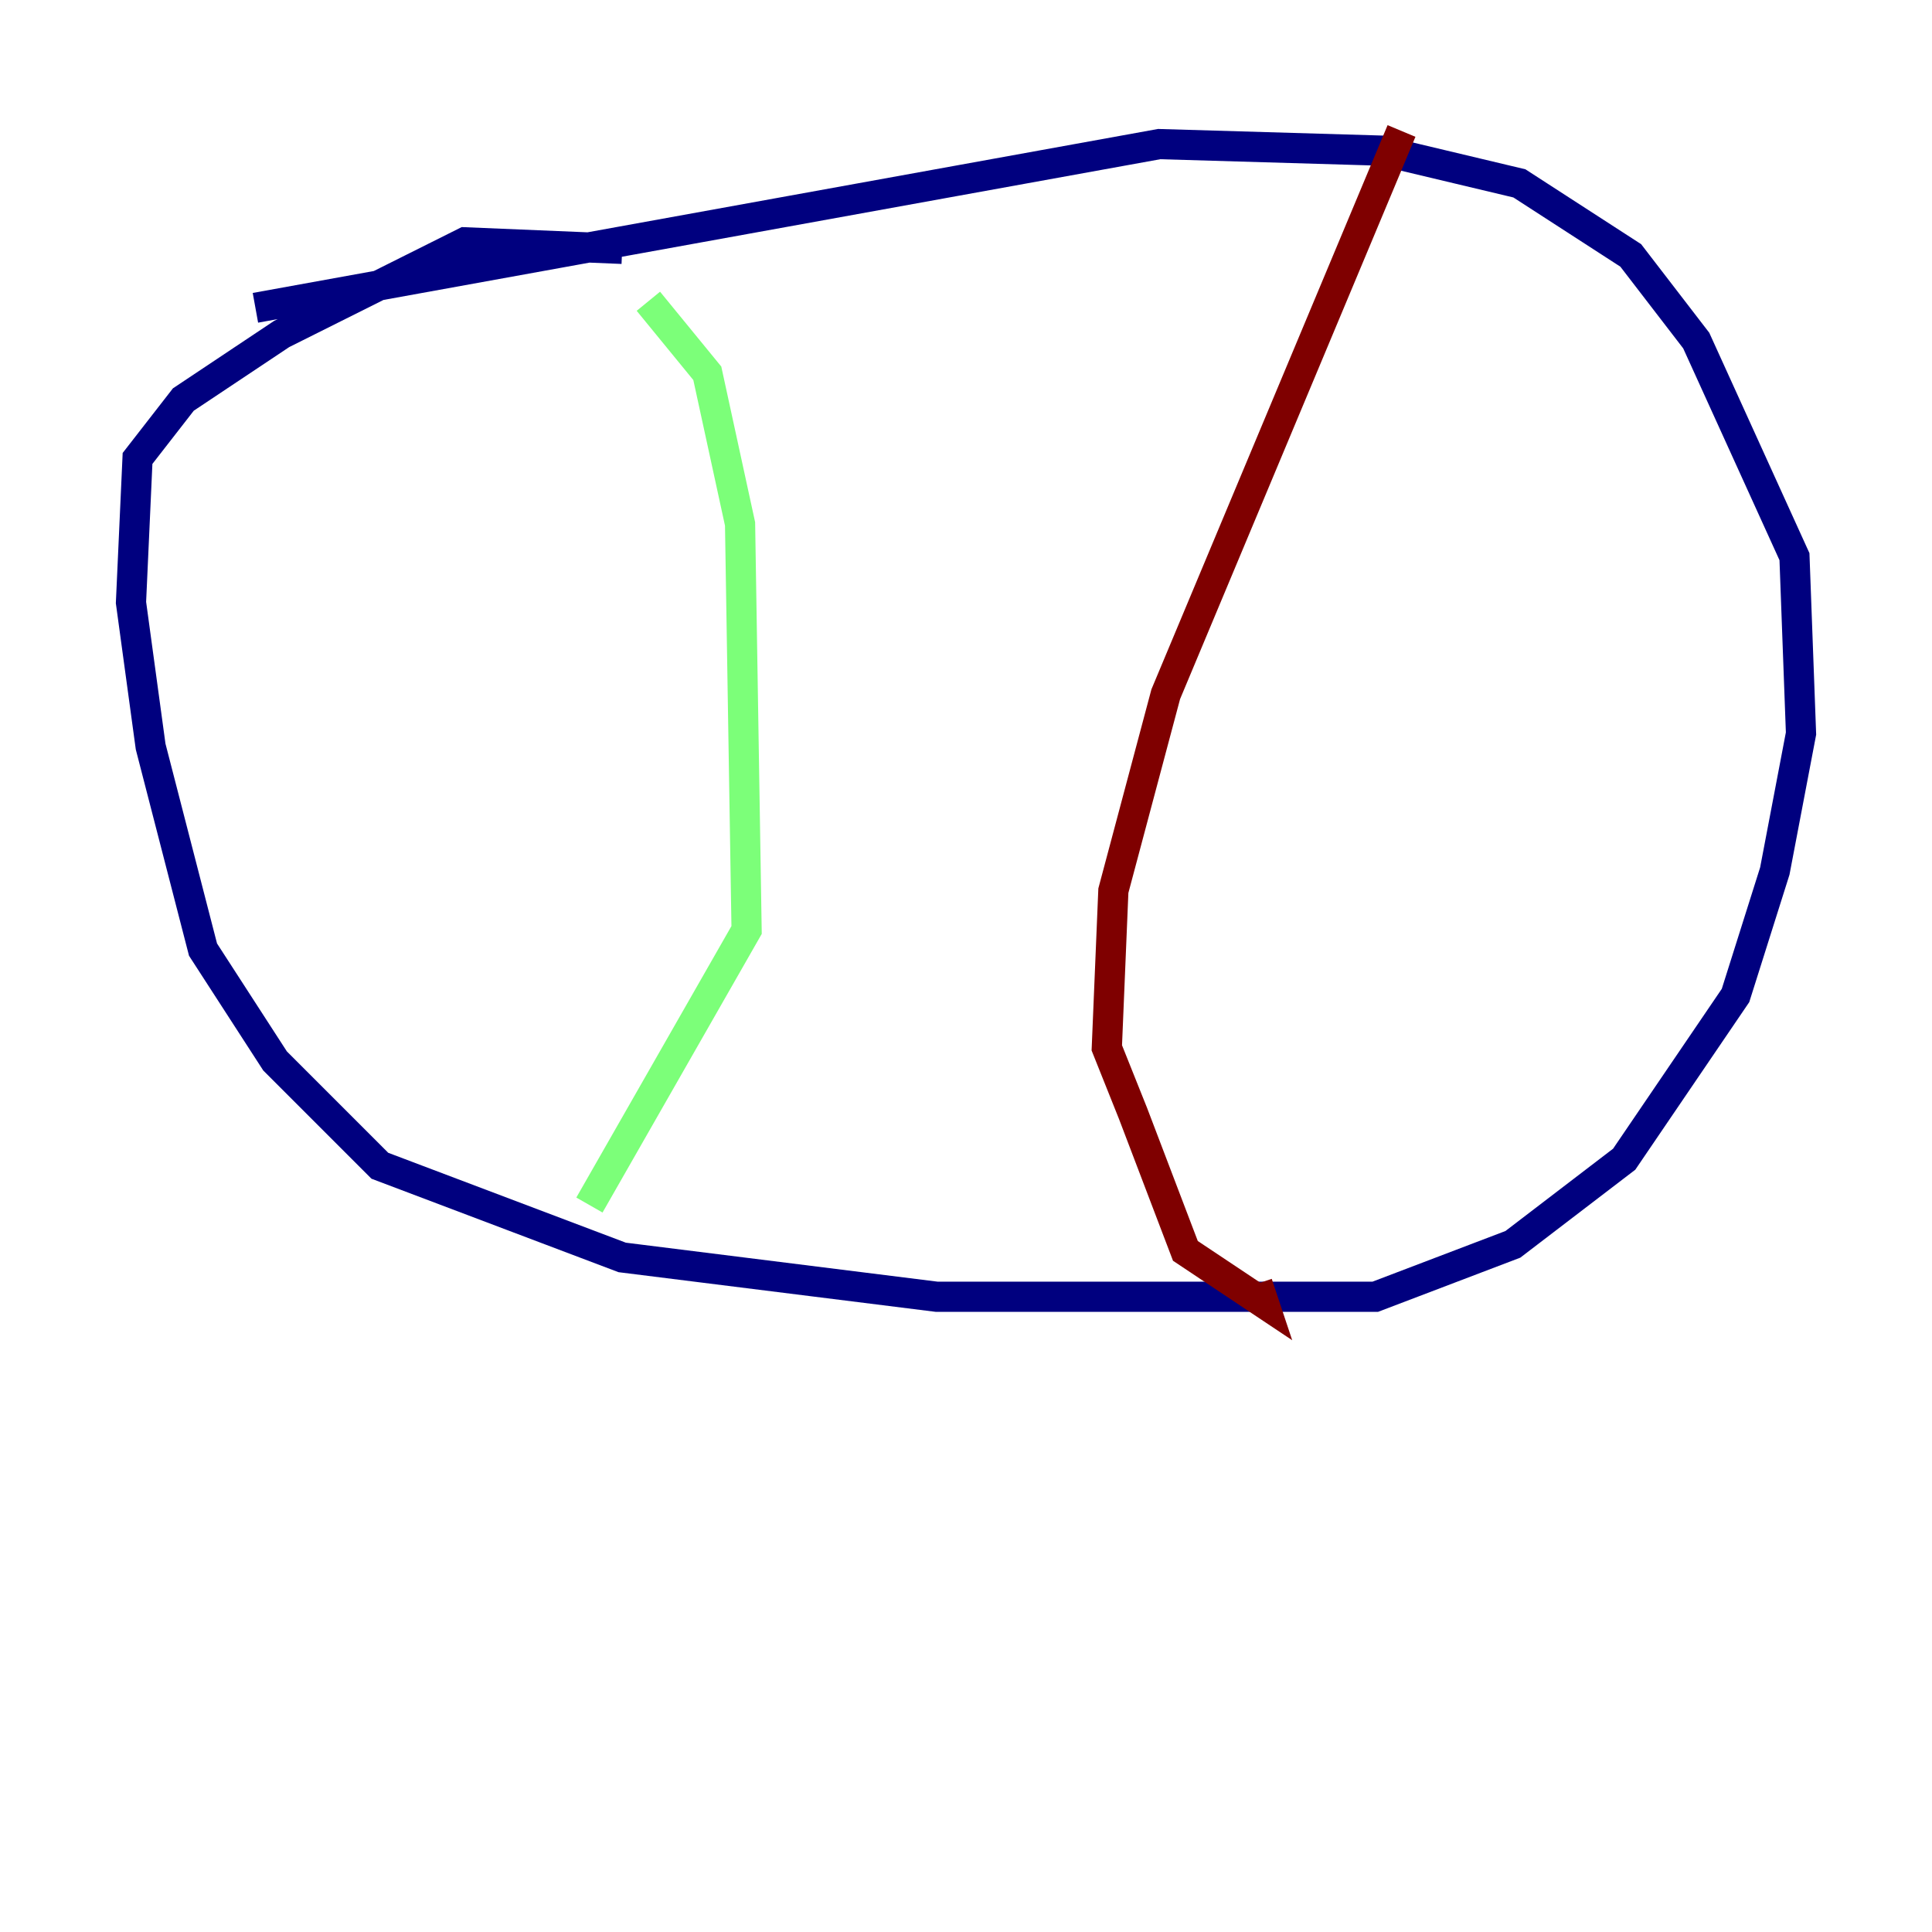 <?xml version="1.0" encoding="utf-8" ?>
<svg baseProfile="tiny" height="128" version="1.2" viewBox="0,0,128,128" width="128" xmlns="http://www.w3.org/2000/svg" xmlns:ev="http://www.w3.org/2001/xml-events" xmlns:xlink="http://www.w3.org/1999/xlink"><defs /><polyline fill="none" points="41.22,16.488 30.807,16.054 18.658,22.129 12.149,26.468 9.112,30.373 8.678,39.919 9.98,49.464 13.451,62.915 18.224,70.291 25.166,77.234 41.22,83.308 62.047,85.912 91.119,85.912 100.231,82.441 107.607,76.8 114.983,65.953 117.586,57.709 119.322,48.597 118.888,36.881 112.38,22.563 108.041,16.922 100.664,12.149 91.552,9.98 76.8,9.546 16.922,20.393" stroke="#00007f" stroke-width="2" /><polyline fill="none" points="42.956,19.959 46.861,24.732 49.031,34.712 49.464,61.614 39.051,79.837" stroke="#7cff79" stroke-width="2" /><polyline fill="none" points="92.854,8.678 77.234,45.993 73.763,59.01 73.329,69.424 75.064,73.763 78.536,82.875 83.742,86.346 83.308,85.044" stroke="#7f0000" stroke-width="2" /></svg>